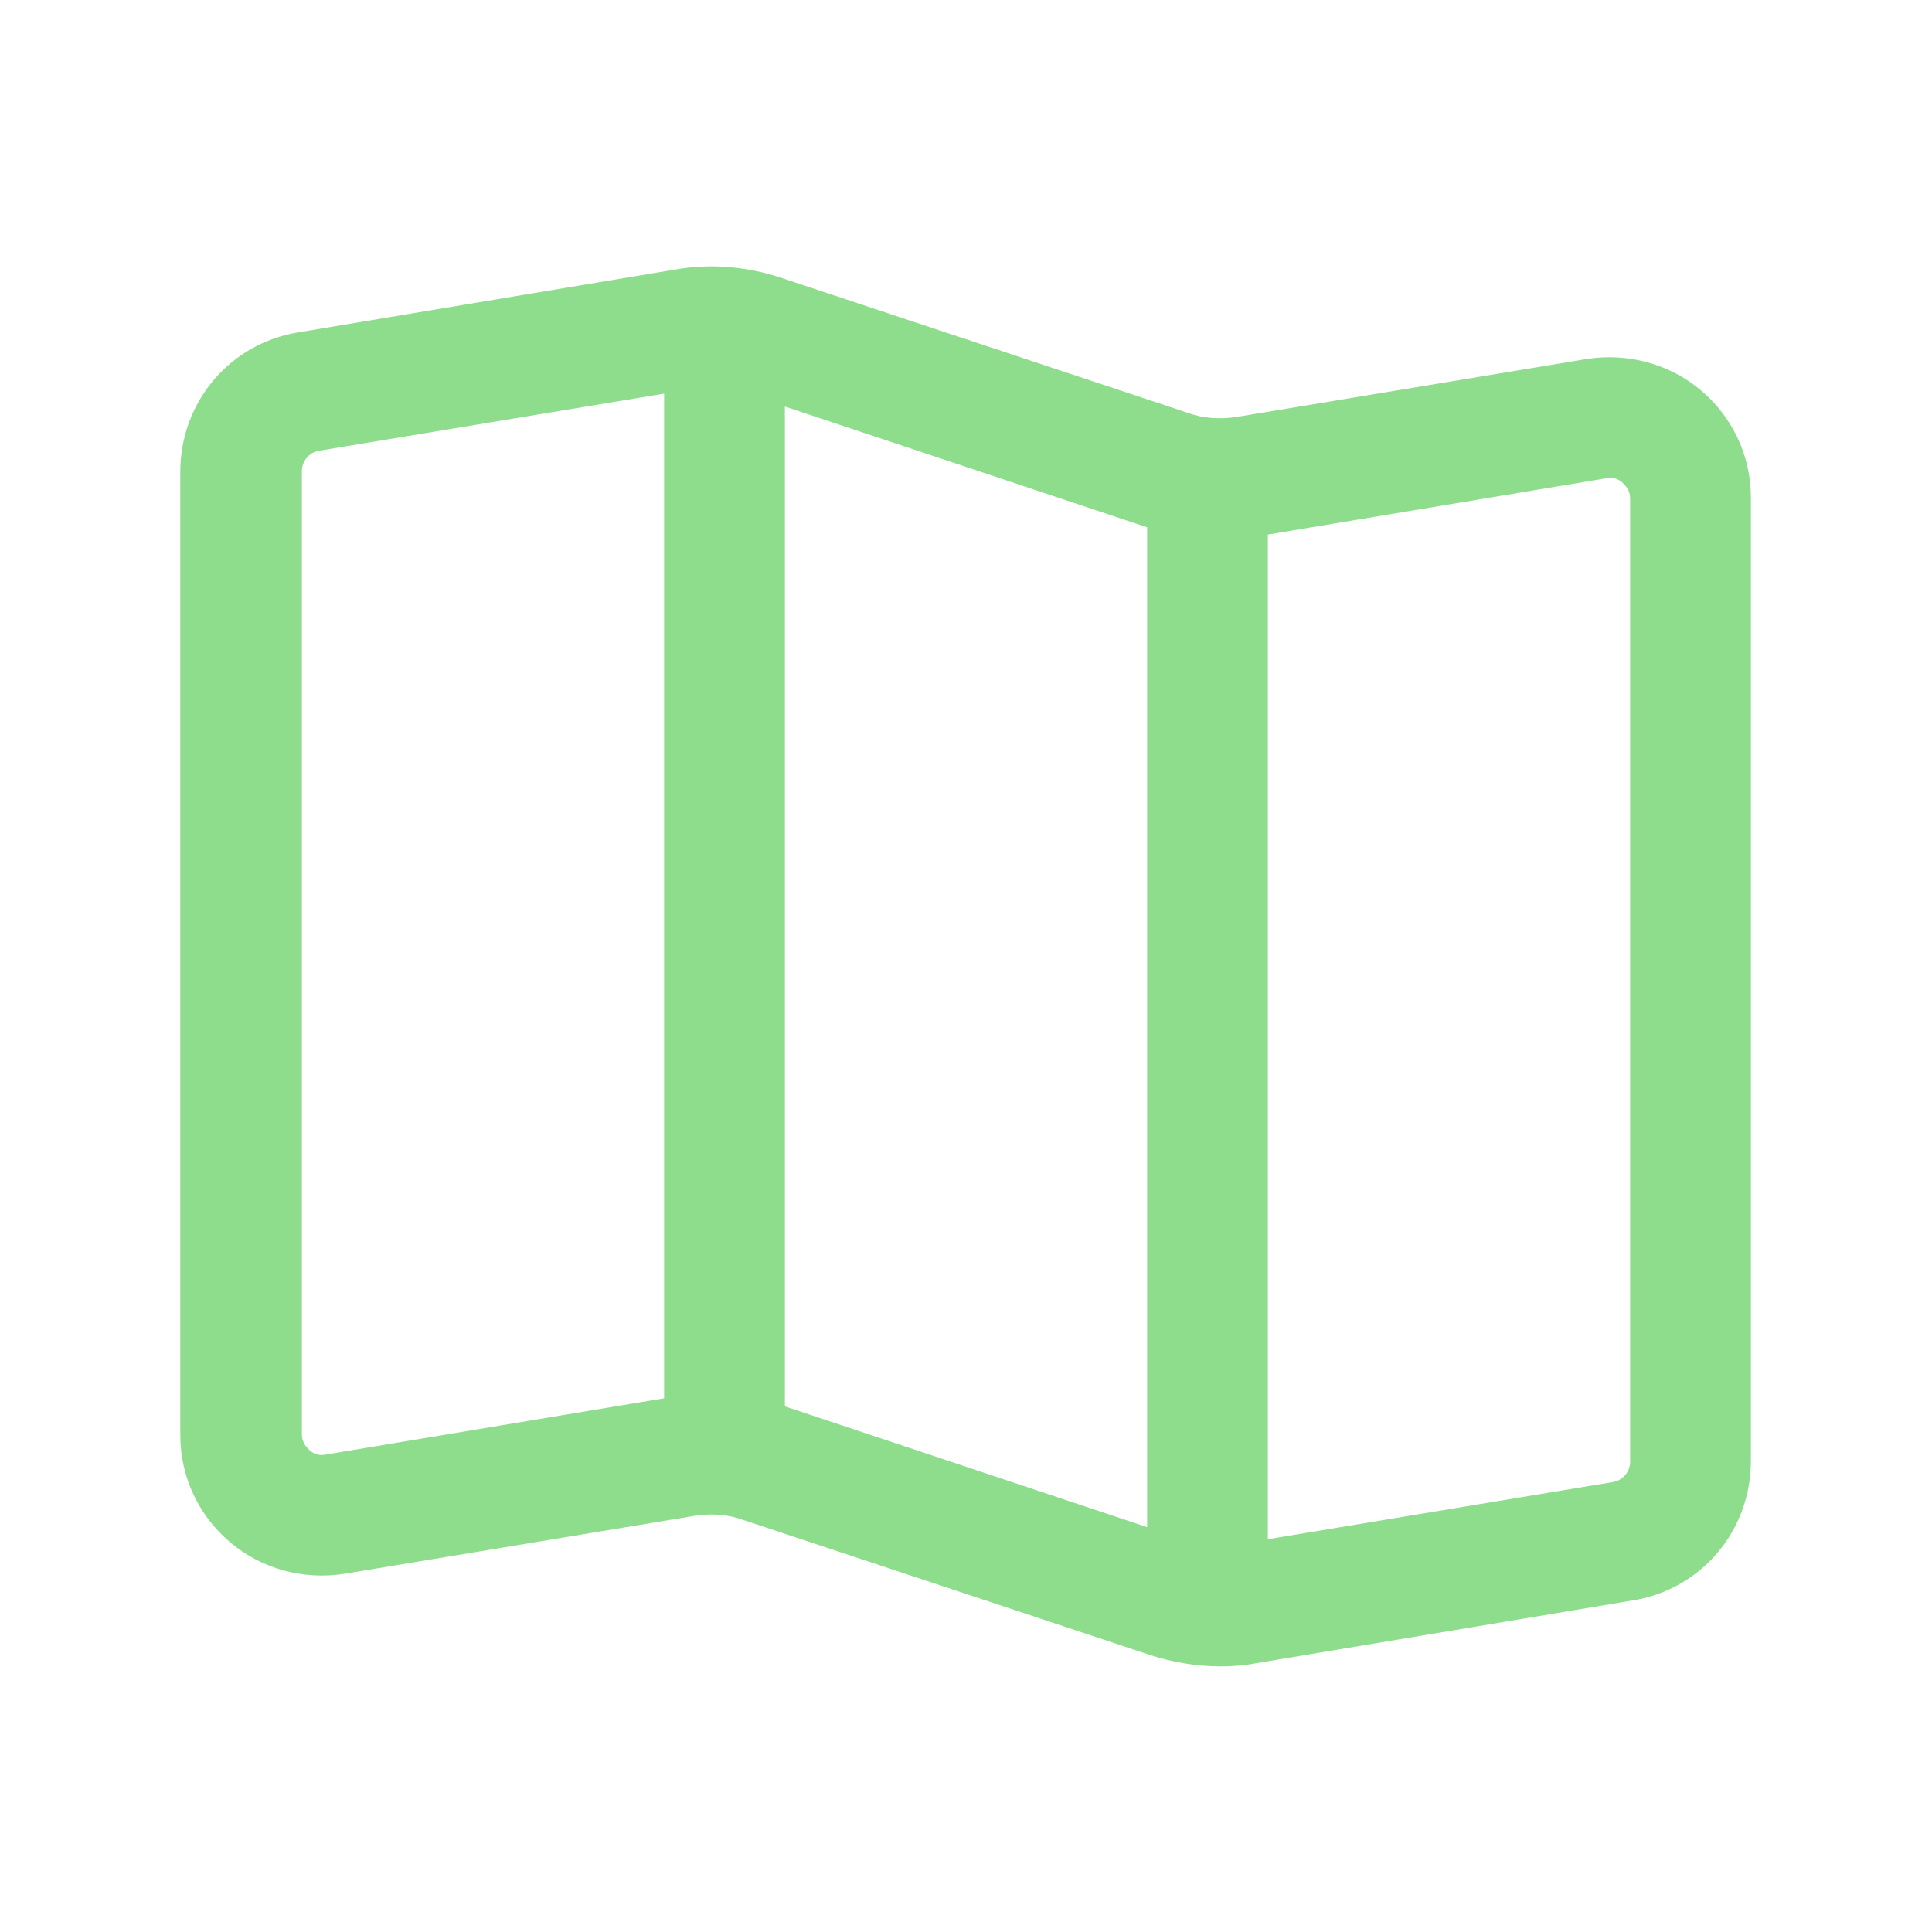 <svg width="28" height="28" viewBox="0 0 28 28" fill="none" xmlns="http://www.w3.org/2000/svg">
<path d="M24.652 5.658C24.197 5.273 23.59 5.11 22.995 5.203L17.92 6.043C17.687 6.078 17.442 6.067 17.22 5.985L11.317 4.025C10.827 3.862 10.29 3.815 9.777 3.908L4.317 4.818C3.325 4.982 2.613 5.833 2.613 6.837V20.802C2.613 21.408 2.882 21.968 3.337 22.353C3.792 22.738 4.398 22.902 4.993 22.808L10.068 21.968C10.302 21.933 10.547 21.945 10.768 22.027L16.672 23.987C16.998 24.092 17.348 24.15 17.687 24.15C17.862 24.15 18.037 24.138 18.212 24.103L23.672 23.193C24.663 23.03 25.375 22.178 25.375 21.175V7.21C25.375 6.603 25.107 6.043 24.652 5.658ZM11.375 5.892L16.625 7.642V22.132L11.375 20.382V5.88V5.892ZM4.713 21.082C4.597 21.105 4.515 21.047 4.48 21.012C4.445 20.977 4.375 20.907 4.375 20.79V6.825C4.375 6.685 4.48 6.557 4.62 6.533L9.625 5.705V20.265L4.713 21.082ZM23.625 21.187C23.625 21.327 23.52 21.455 23.38 21.478L18.375 22.307V7.747L23.287 6.93C23.403 6.907 23.485 6.965 23.52 7C23.555 7.035 23.625 7.105 23.625 7.222V21.187Z" fill="#8DDD8D"/>
</svg>

